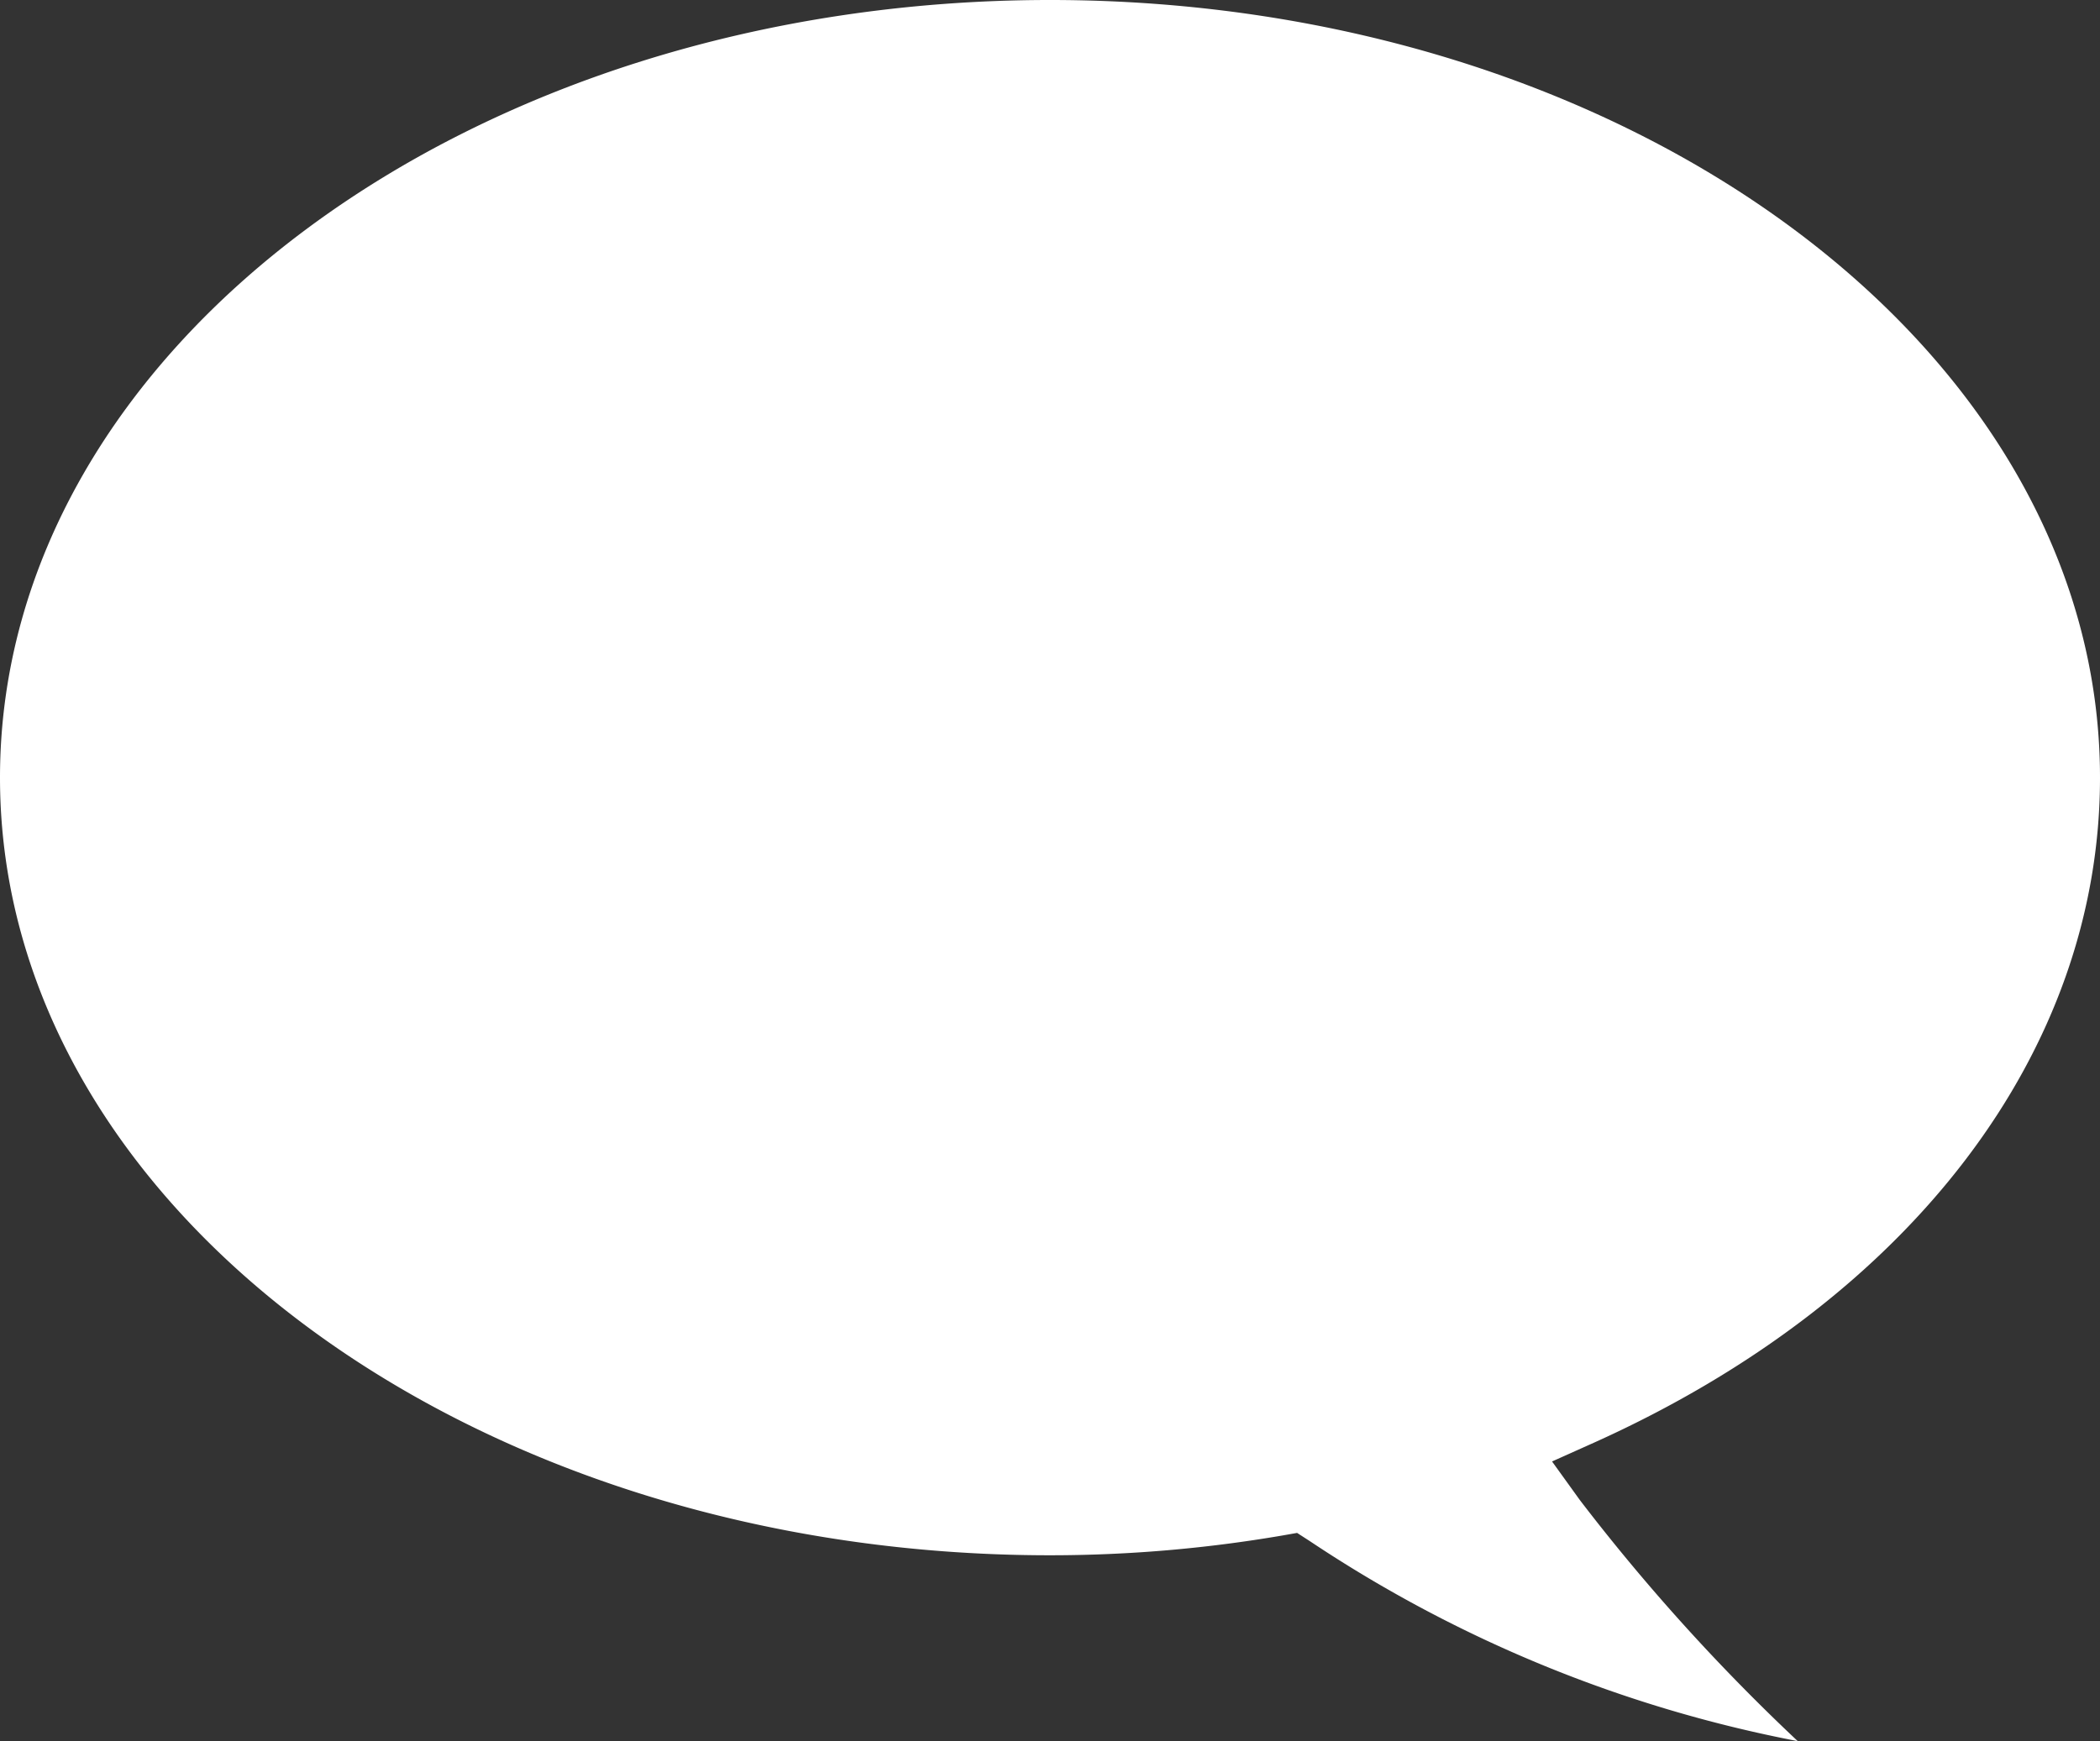 <svg id="圖層_1" data-name="圖層 1" xmlns="http://www.w3.org/2000/svg" viewBox="0 0 432 358.24"><rect x="0" y="0" width="432" height="358.24" fill="#333333" stroke="none"/><defs><style>.cls-1{fill:#fff;}</style></defs><title>chat-white</title><path class="cls-1" d="M0,197c0,88.22,96.89,160,216,160a283.13,283.13,0,0,0,47.76-4.06l3.07-.54,2.62,1.69a273.52,273.52,0,0,0,100.37,41.15A411.19,411.19,0,0,1,325,345.64l-5.72-7.94,8.92-4C393.18,304.35,432,253.25,432,197c0-88.22-96.89-160-216-160S0,108.78,0,197Z" transform="translate(0 -37)"/></svg>